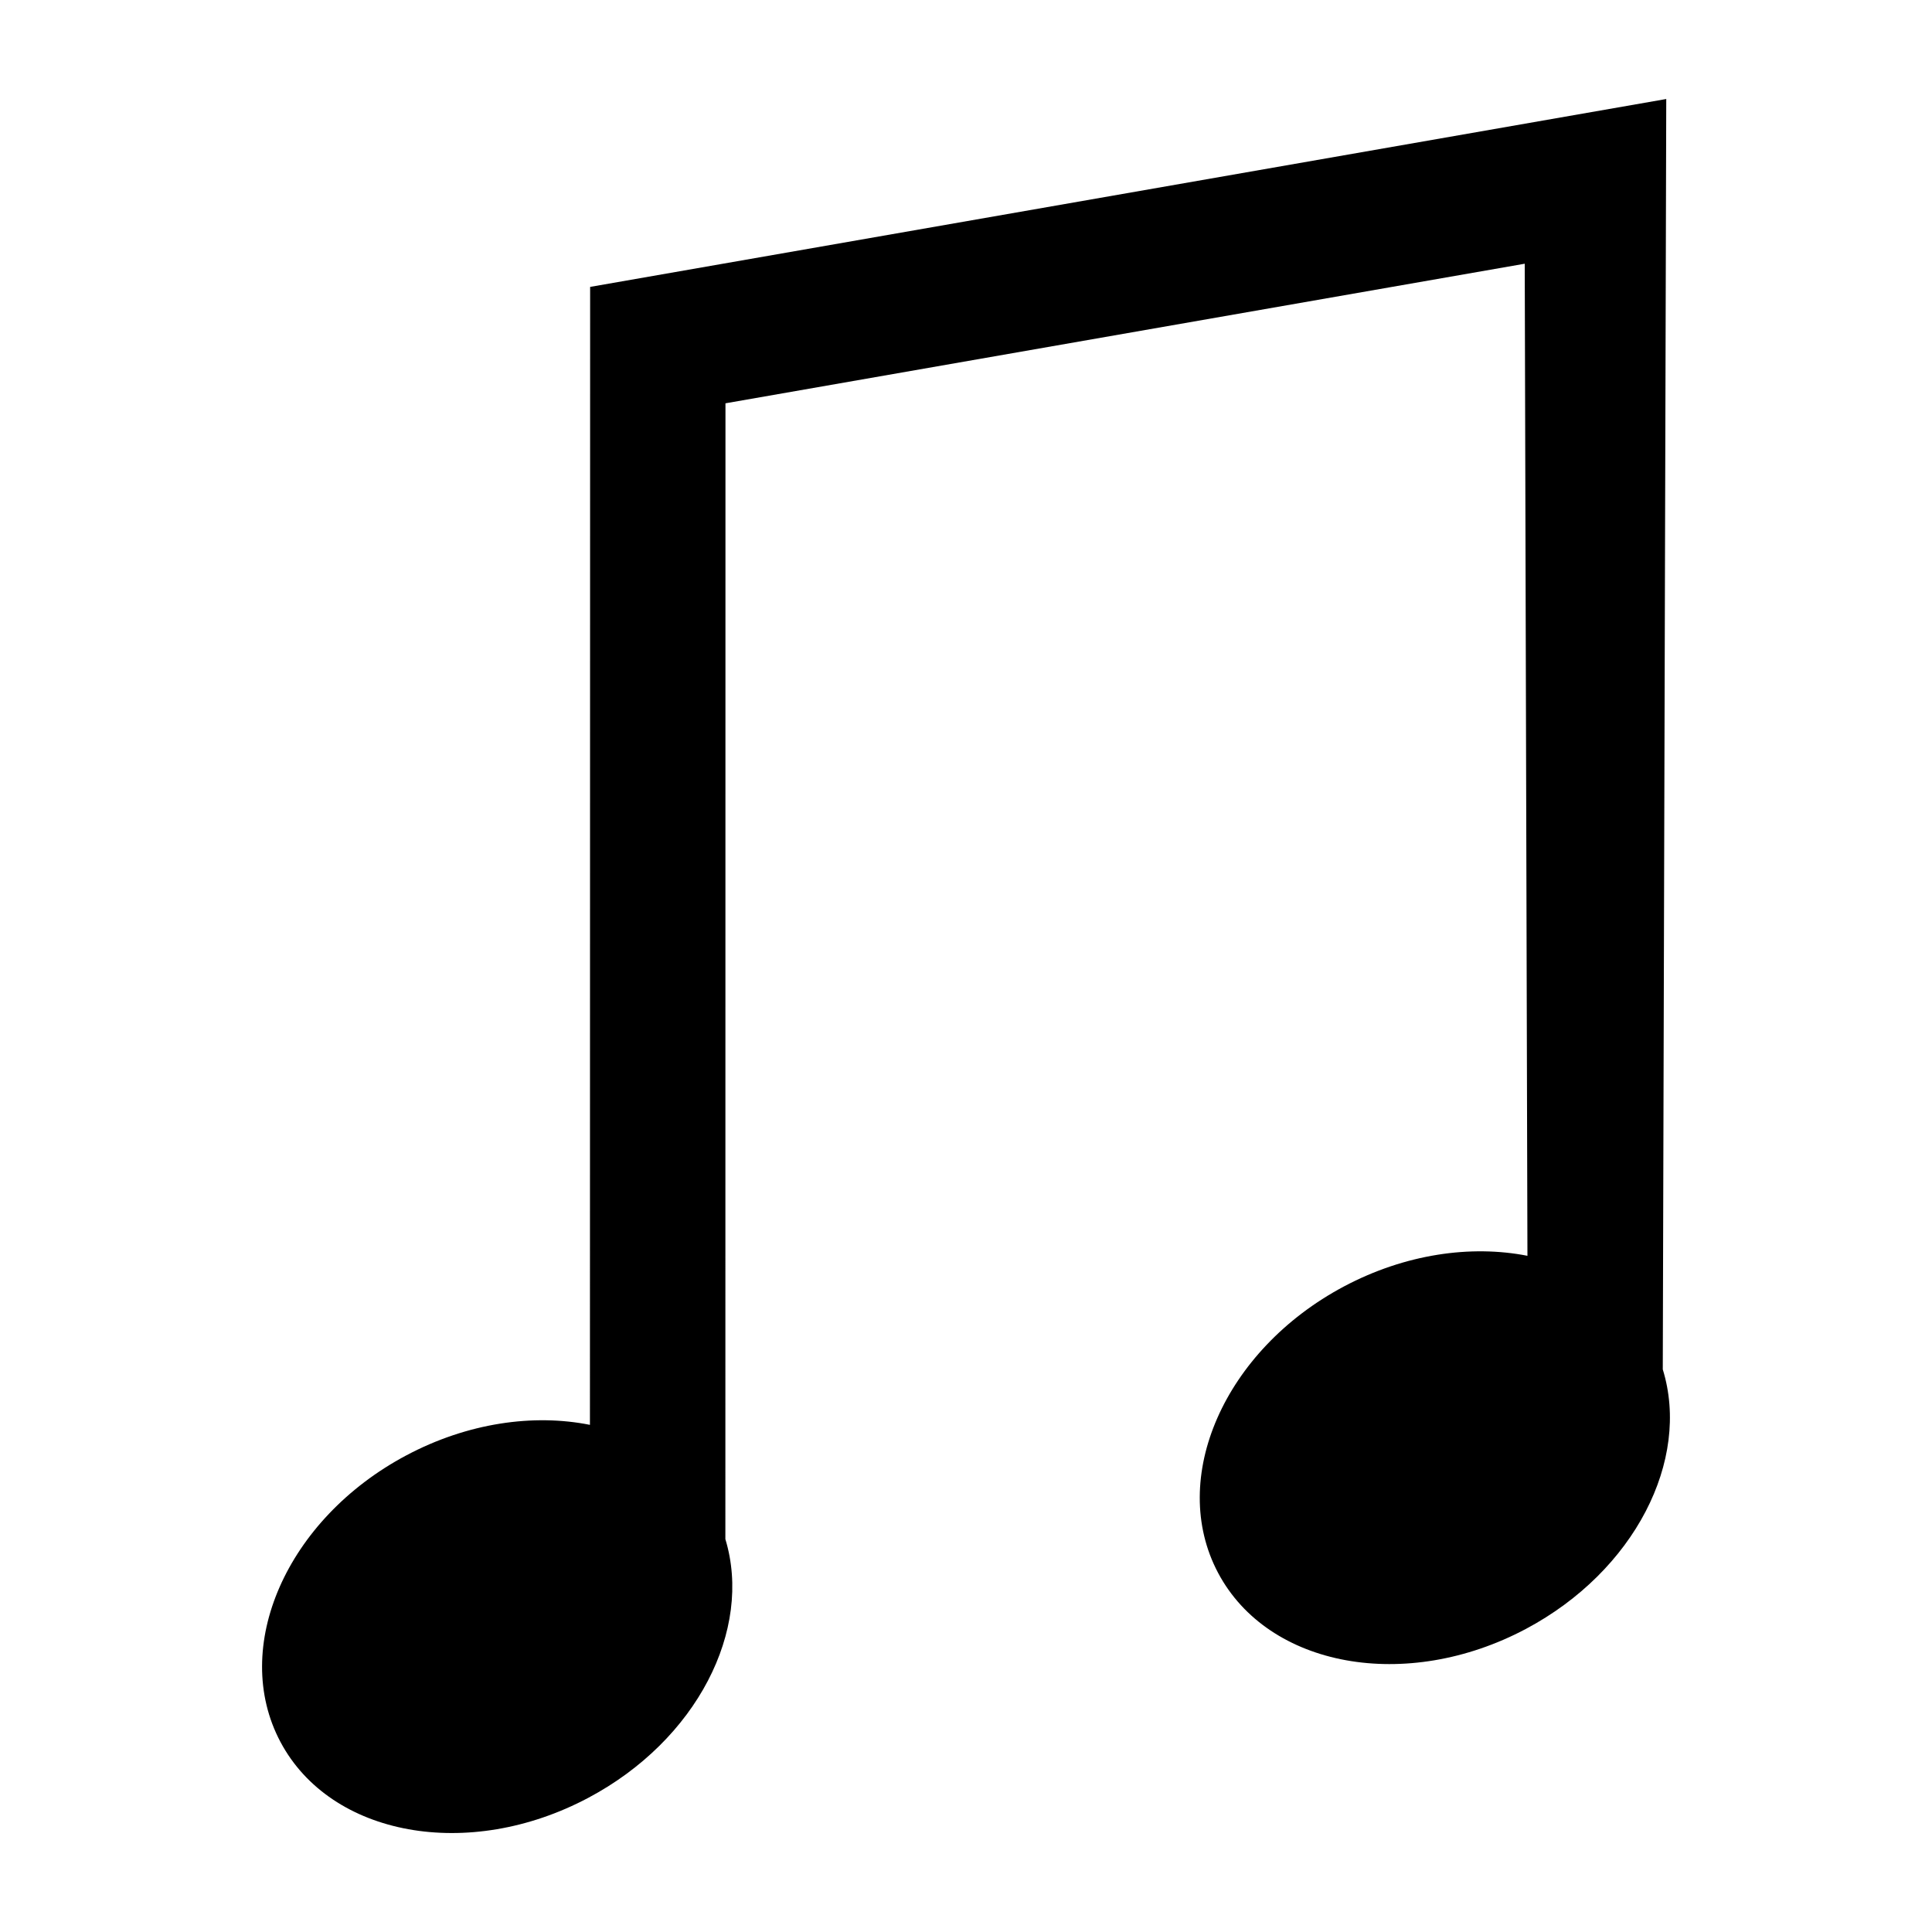 <?xml version="1.0" encoding="utf-8"?>
<!-- Generator: Adobe Illustrator 27.1.0, SVG Export Plug-In . SVG Version: 6.00 Build 0)  -->
<!DOCTYPE svg PUBLIC "-//W3C//DTD SVG 1.1//EN" "http://www.w3.org/Graphics/SVG/1.1/DTD/svg11.dtd">
<svg version="1.1" id="Capa_1" xmlns="http://www.w3.org/2000/svg" xmlns:xlink="http://www.w3.org/1999/xlink" x="0px" y="0px"
	 viewBox="0 0 200 200" style="enable-background:new 0 0 200 200;" xml:space="preserve">
<g>
	<g id="Layer_7">
		<path d="M172.13,141.76c2.9,9.39-2.91,20.87-14.16,26.86c-12.4,6.59-26.67,4-31.87-5.79c-5.2-9.79,0.63-23.07,13.03-29.66
			c6.33-3.36,13.14-4.32,18.99-3.17l-0.28-102.7L75.1,41.75l-0.01,117.58c2.85,9.38-2.96,20.82-14.19,26.78
			c-12.4,6.59-26.67,4-31.87-5.79c-5.2-9.79,0.63-23.07,13.03-29.66c6.34-3.37,13.16-4.33,19.01-3.16L61.09,29.7l111.4-19.45
			L172.13,141.76z"/>
	</g>
</g>
</svg>
